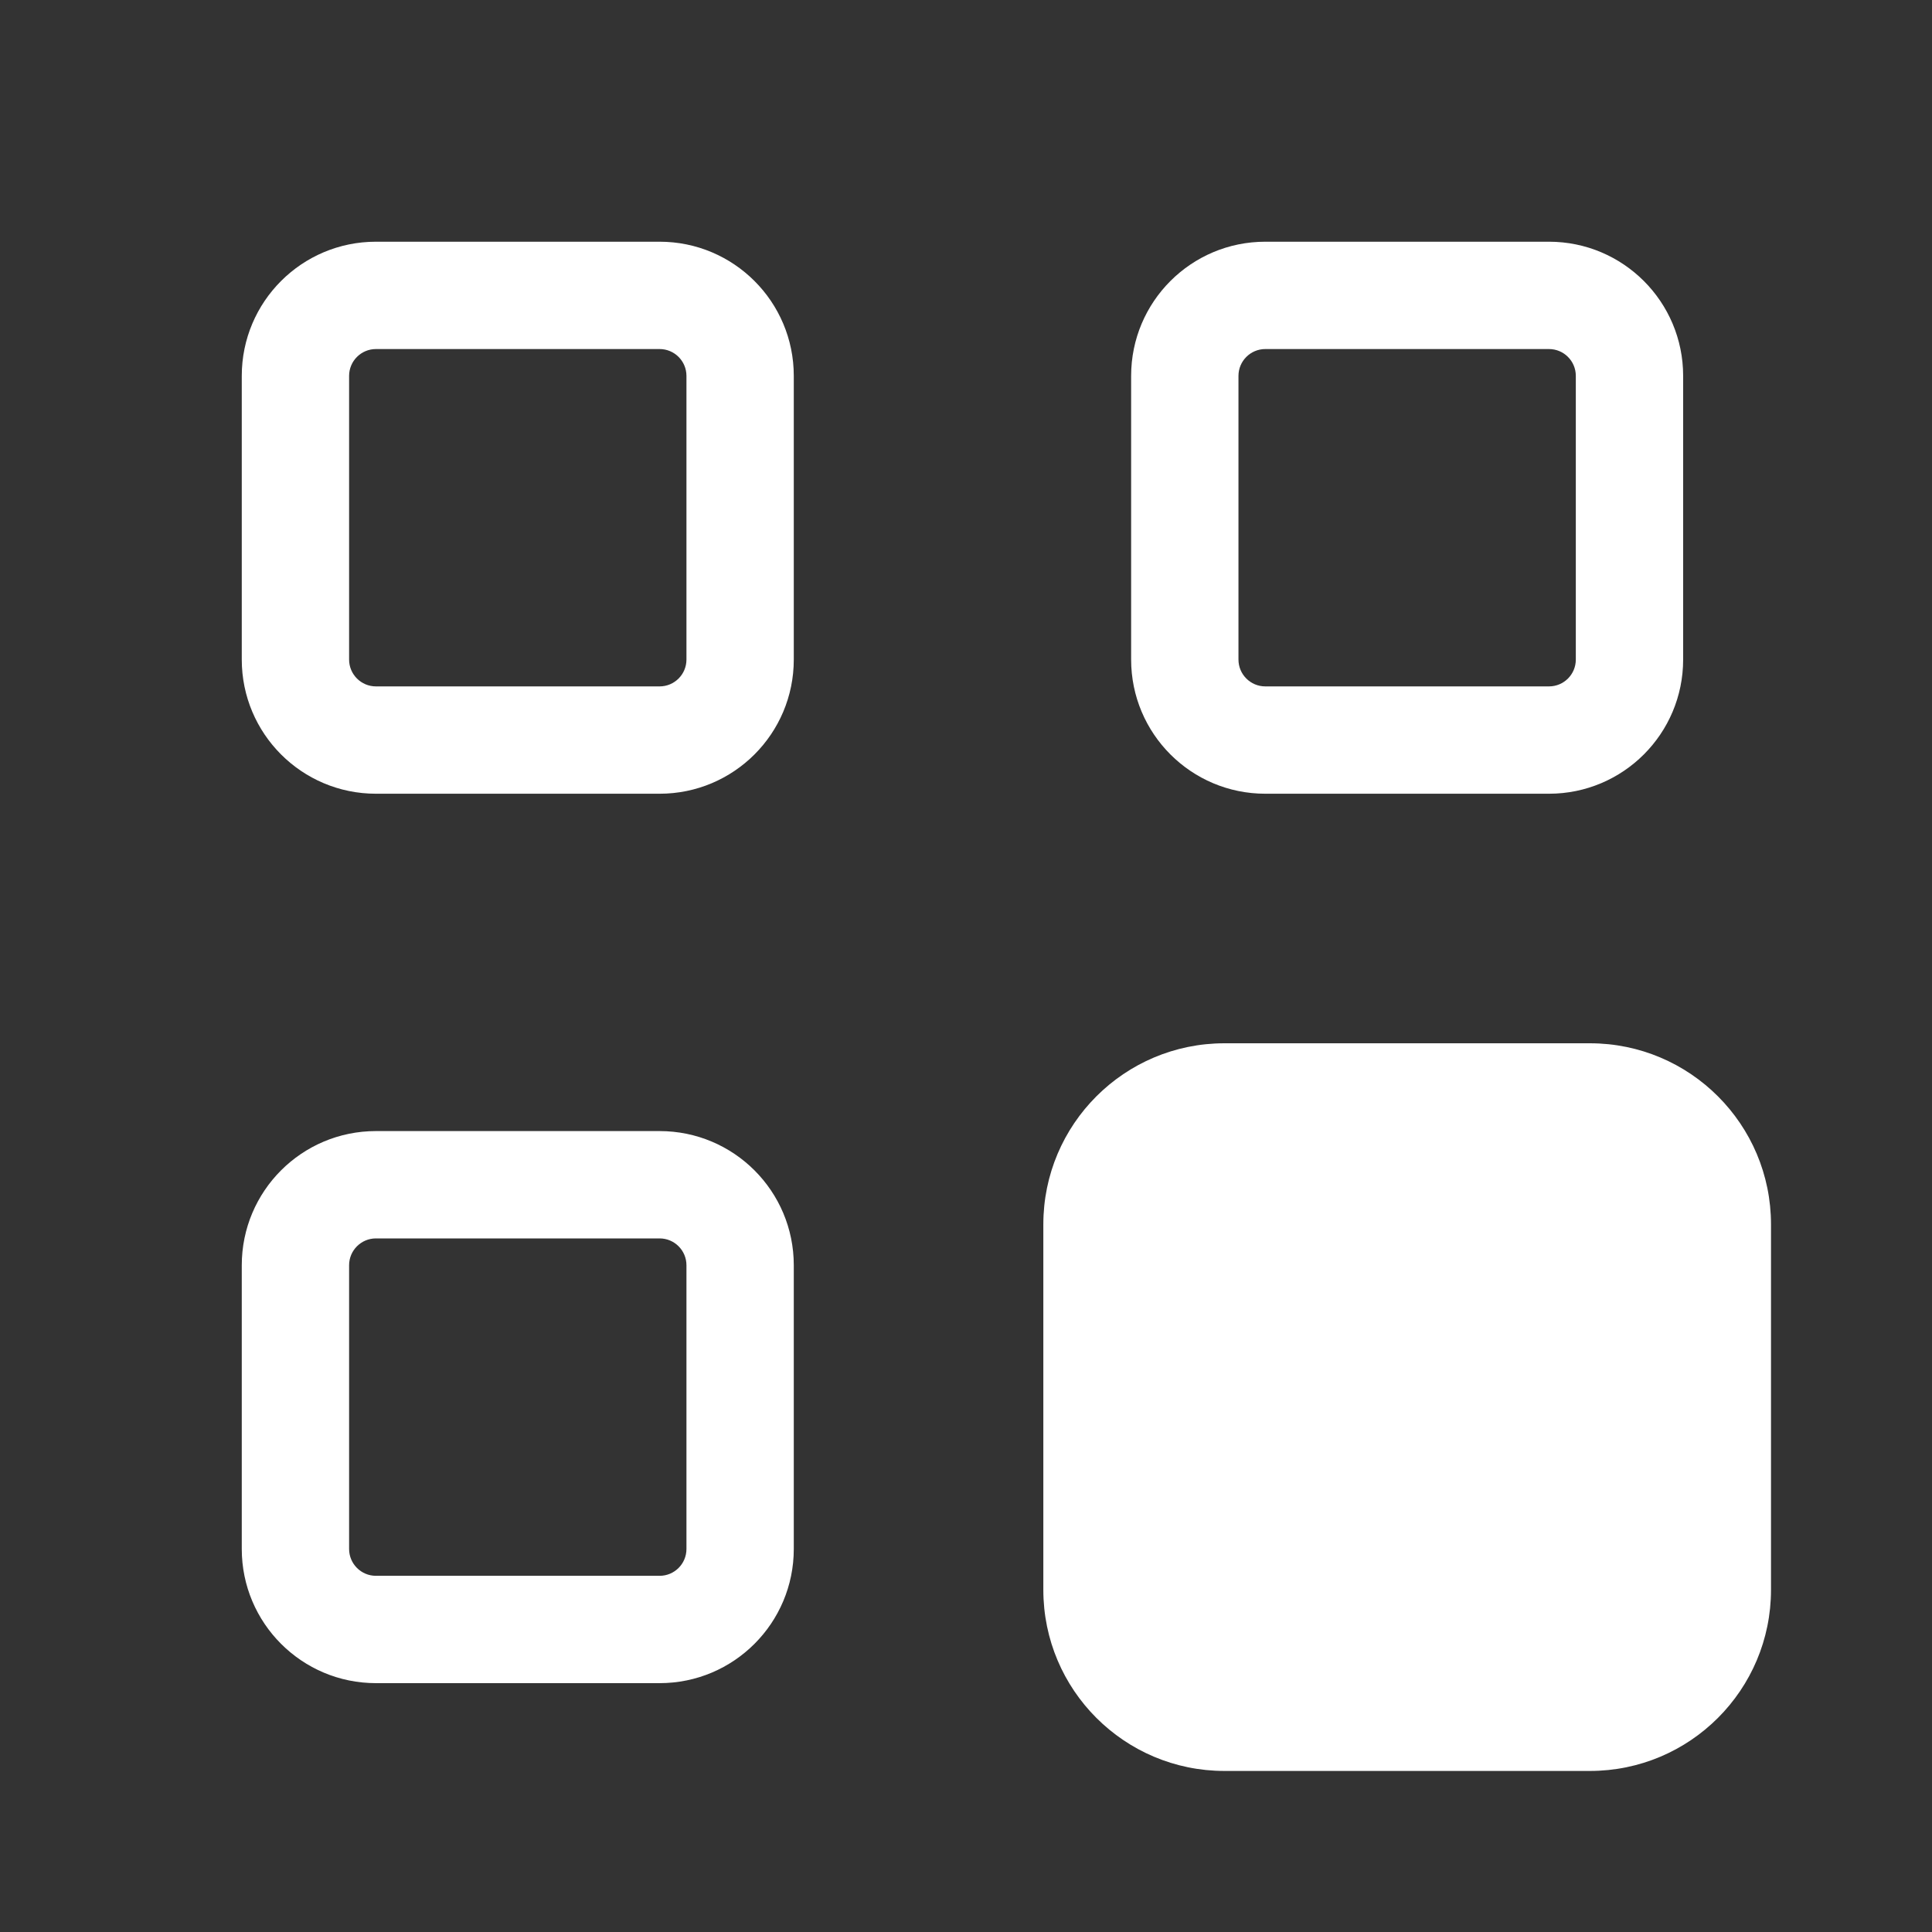 <svg width="36" height="36" viewBox="0 0 36 36" fill="none" xmlns="http://www.w3.org/2000/svg">
<rect x="0" y="0" width="36" height="36" fill="#333333" stroke="none"/>
<path fill-rule="evenodd" clip-rule="evenodd" d="M33 29.624C33 31.488 31.489 32.999 29.625 32.999H22.816C20.952 32.999 19.441 31.488 19.441 29.624V22.815C19.441 20.951 20.952 19.44 22.816 19.44H29.625C31.489 19.44 33 20.951 33 22.815V29.624ZM31.363 12.29C31.363 13.671 30.244 14.79 28.863 14.79H23.577C22.196 14.79 21.077 13.671 21.077 12.29V7.004C21.077 5.623 22.196 4.504 23.577 4.504H28.863C30.244 4.504 31.363 5.623 31.363 7.004V12.29ZM28.863 12.79C29.14 12.79 29.363 12.566 29.363 12.29V7.004C29.363 6.728 29.14 6.504 28.863 6.504H23.577C23.301 6.504 23.077 6.728 23.077 7.004V12.29C23.077 12.566 23.301 12.79 23.577 12.79H28.863ZM12.291 14.79C13.672 14.79 14.791 13.671 14.791 12.29V7.004C14.791 5.623 13.672 4.504 12.291 4.504H7.005C5.624 4.504 4.505 5.623 4.505 7.004V12.29C4.505 13.671 5.624 14.79 7.005 14.79H12.291ZM12.791 12.29C12.791 12.566 12.567 12.79 12.291 12.79H7.005C6.729 12.79 6.505 12.566 6.505 12.29V7.004C6.505 6.728 6.729 6.504 7.005 6.504H12.291C12.567 6.504 12.791 6.728 12.791 7.004V12.29ZM14.791 28.863C14.791 30.243 13.672 31.363 12.291 31.363H7.005C5.624 31.363 4.505 30.243 4.505 28.863V23.576C4.505 22.195 5.624 21.076 7.005 21.076H12.291C13.672 21.076 14.791 22.195 14.791 23.576V28.863ZM12.291 29.363C12.567 29.363 12.791 29.139 12.791 28.863V23.576C12.791 23.3 12.567 23.076 12.291 23.076H7.005C6.729 23.076 6.505 23.3 6.505 23.576V28.863C6.505 29.139 6.729 29.363 7.005 29.363H12.291Z" fill="white"/>
</svg>
